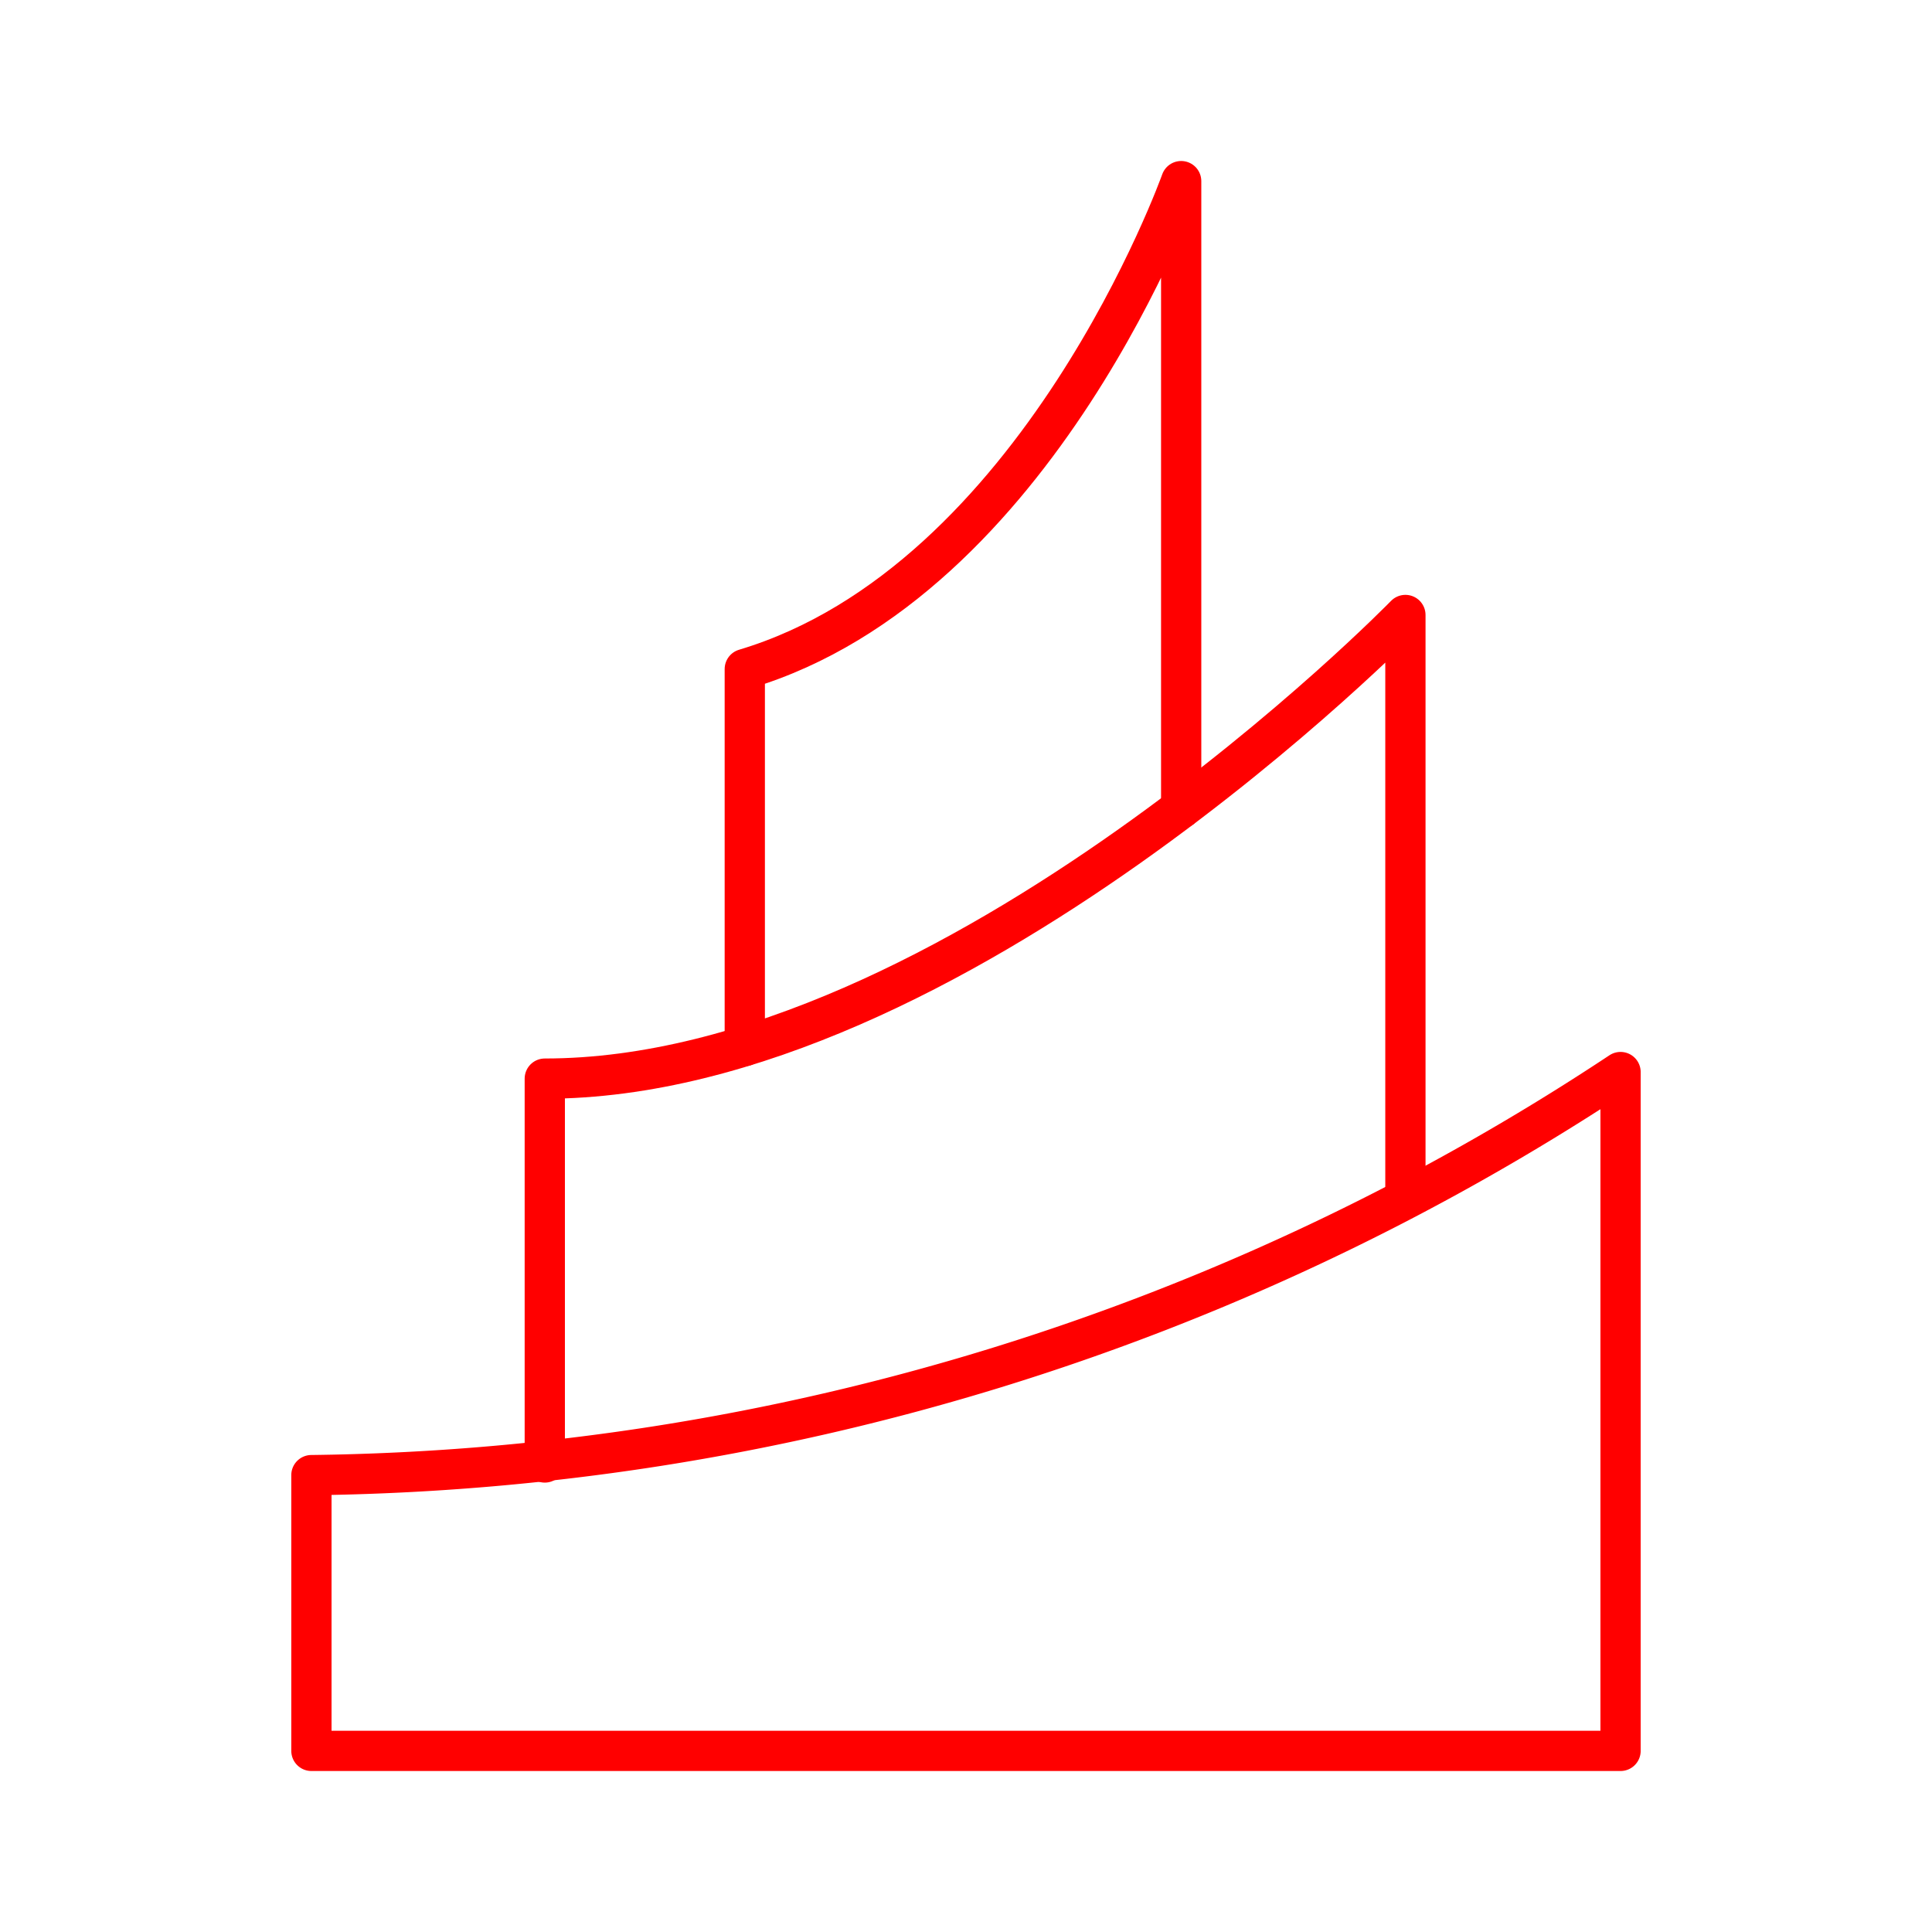 <svg xmlns="http://www.w3.org/2000/svg" viewBox="0 0 48 48"><defs><style>.a{fill:none;stroke:#FF0000;stroke-linecap:round;stroke-linejoin:round;}</style></defs><path class="a" d="M7.737,43.5V36.649a60.167,60.167,0,0,0,32.525-10.014V43.5Z"/><path class="a" d="M34.917,29.702V15.279S23.699,26.798,13.535,26.798v9.537"/><path class="a" d="M29.346,20.082V4.5s-3.539,9.938-10.842,12.122V25.988"/></svg>